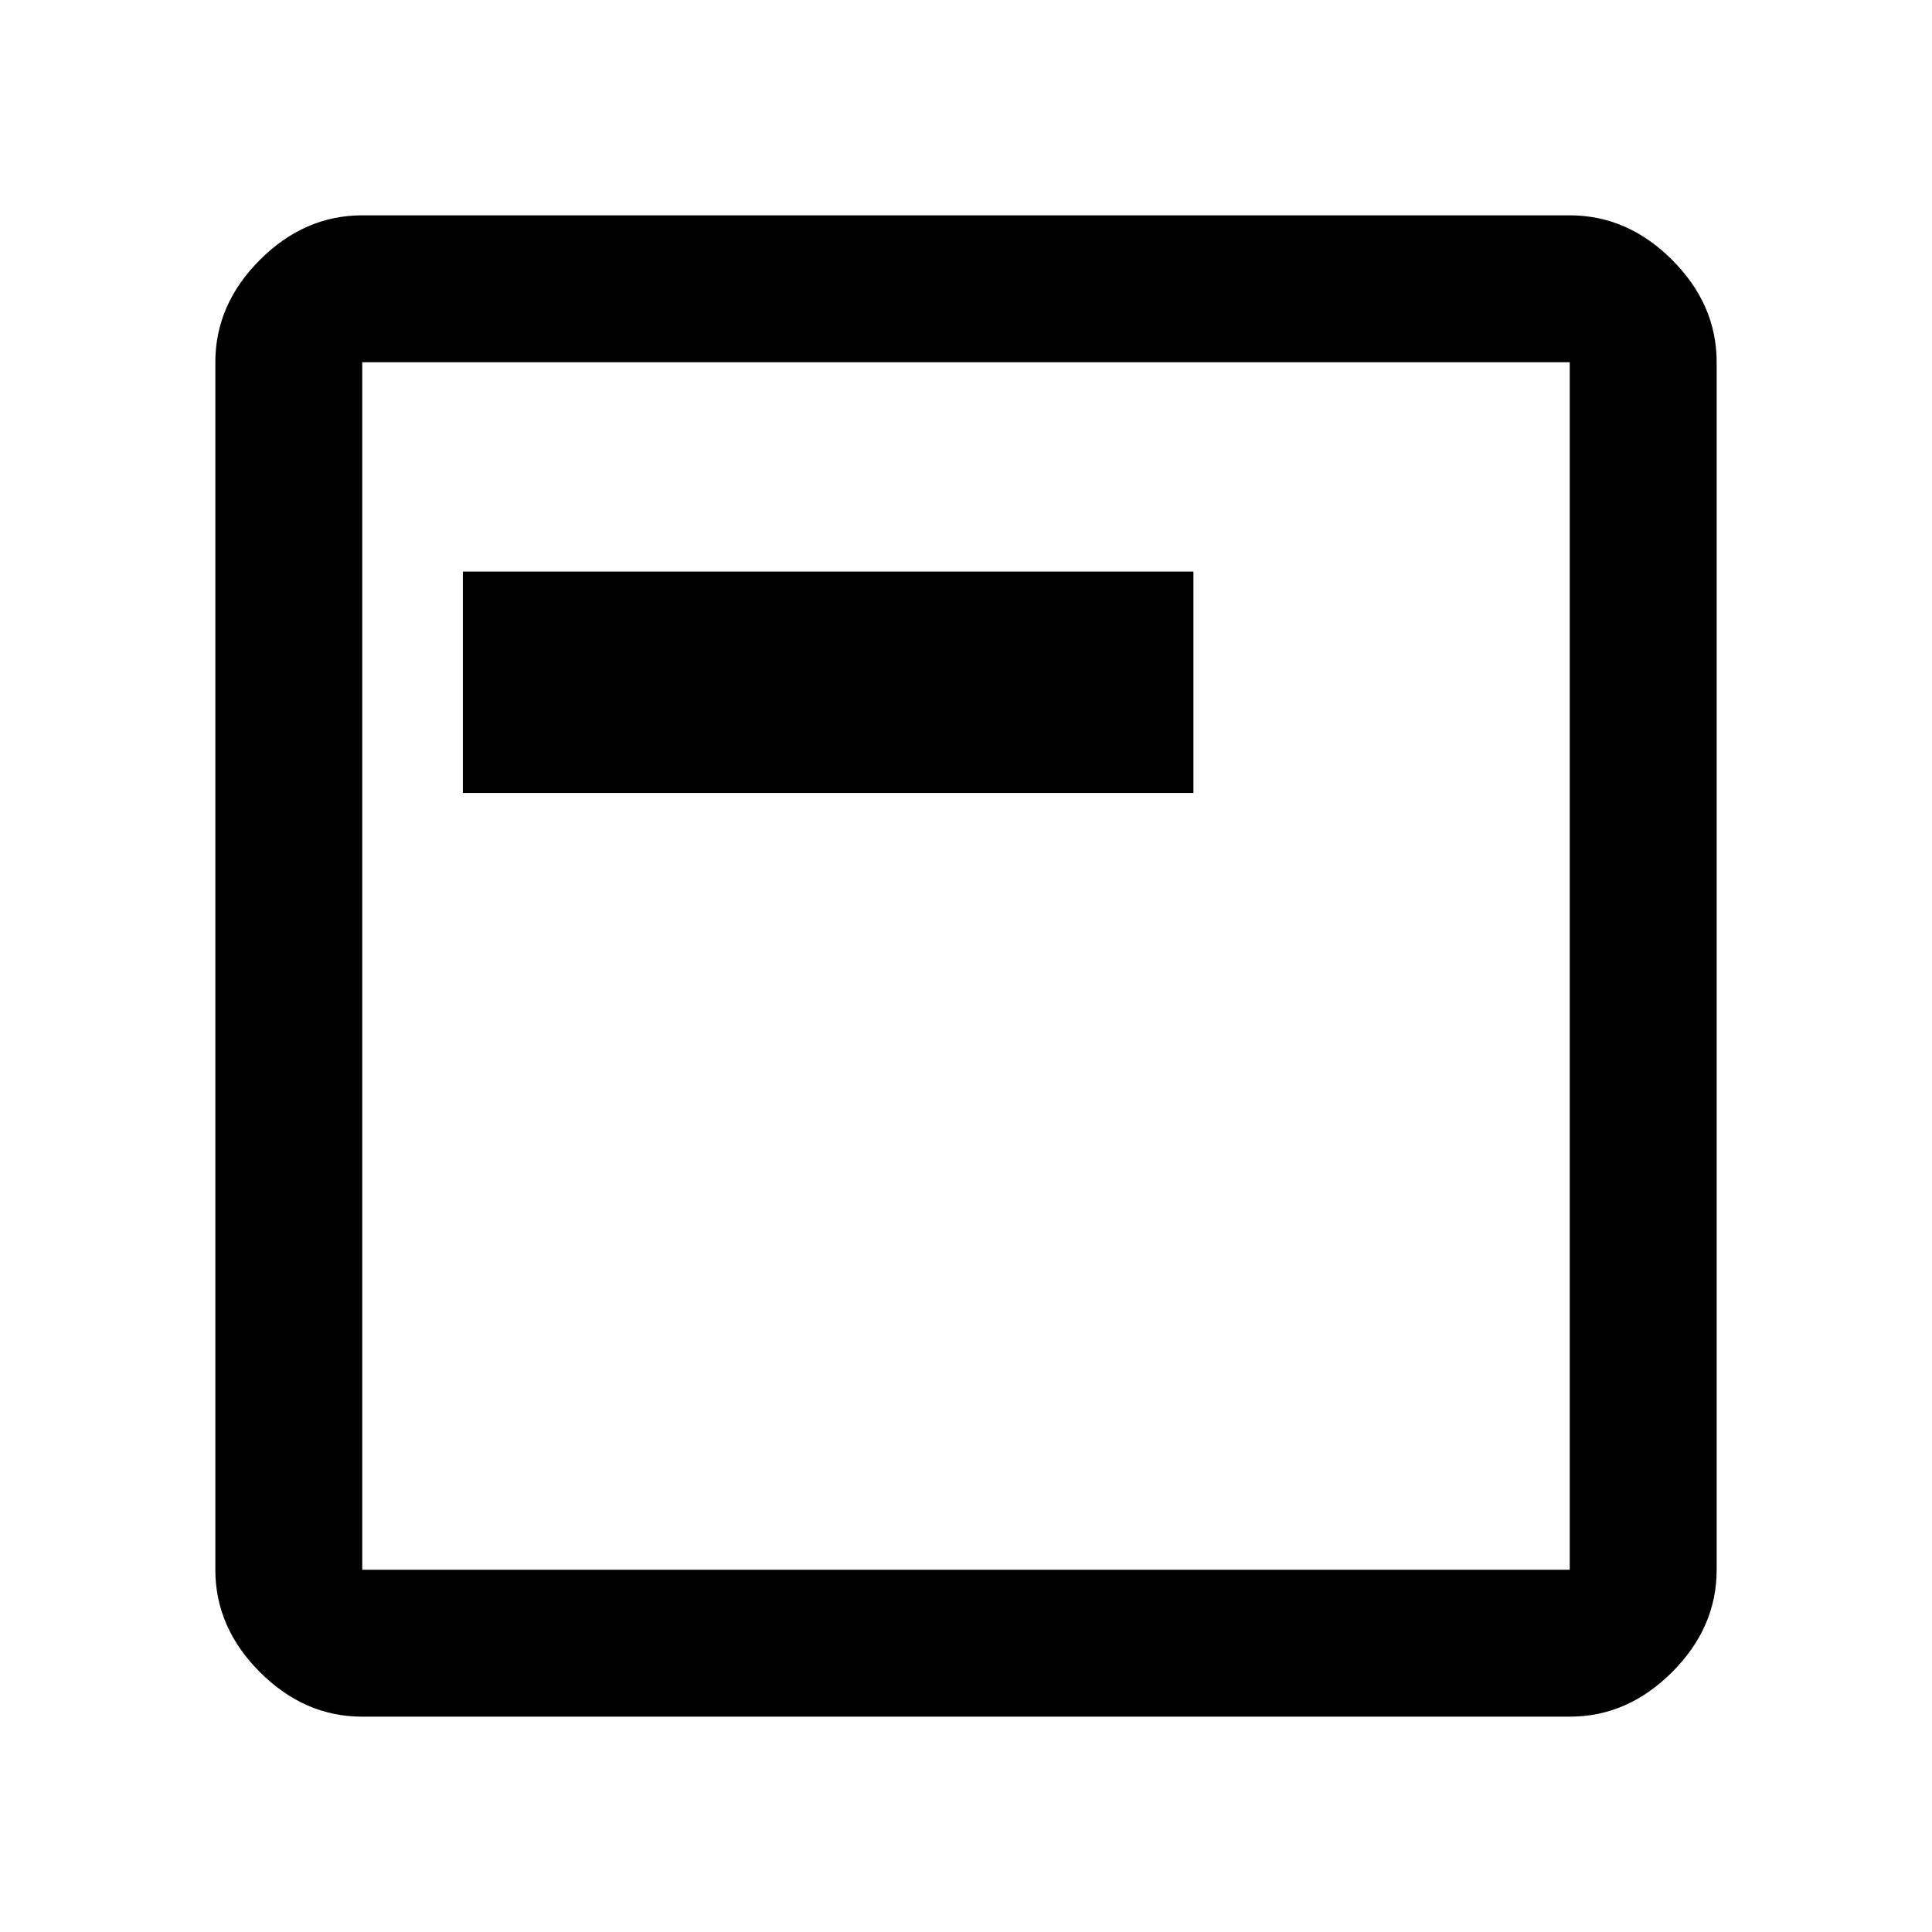<svg xmlns="http://www.w3.org/2000/svg" height="48" viewBox="0 -960 960 960" width="48"><path d="M230-566h363v-110H230v110Zm-50 459q-28.725 0-50.863-22.137Q107-151.275 107-180v-600q0-28.725 22.137-50.862Q151.275-853 180-853h600q28.725 0 50.862 22.138Q853-808.725 853-780v600q0 28.725-22.138 50.863Q808.725-107 780-107H180Zm0-73h600v-600H180v600Zm0-600v600-600Z"/></svg>